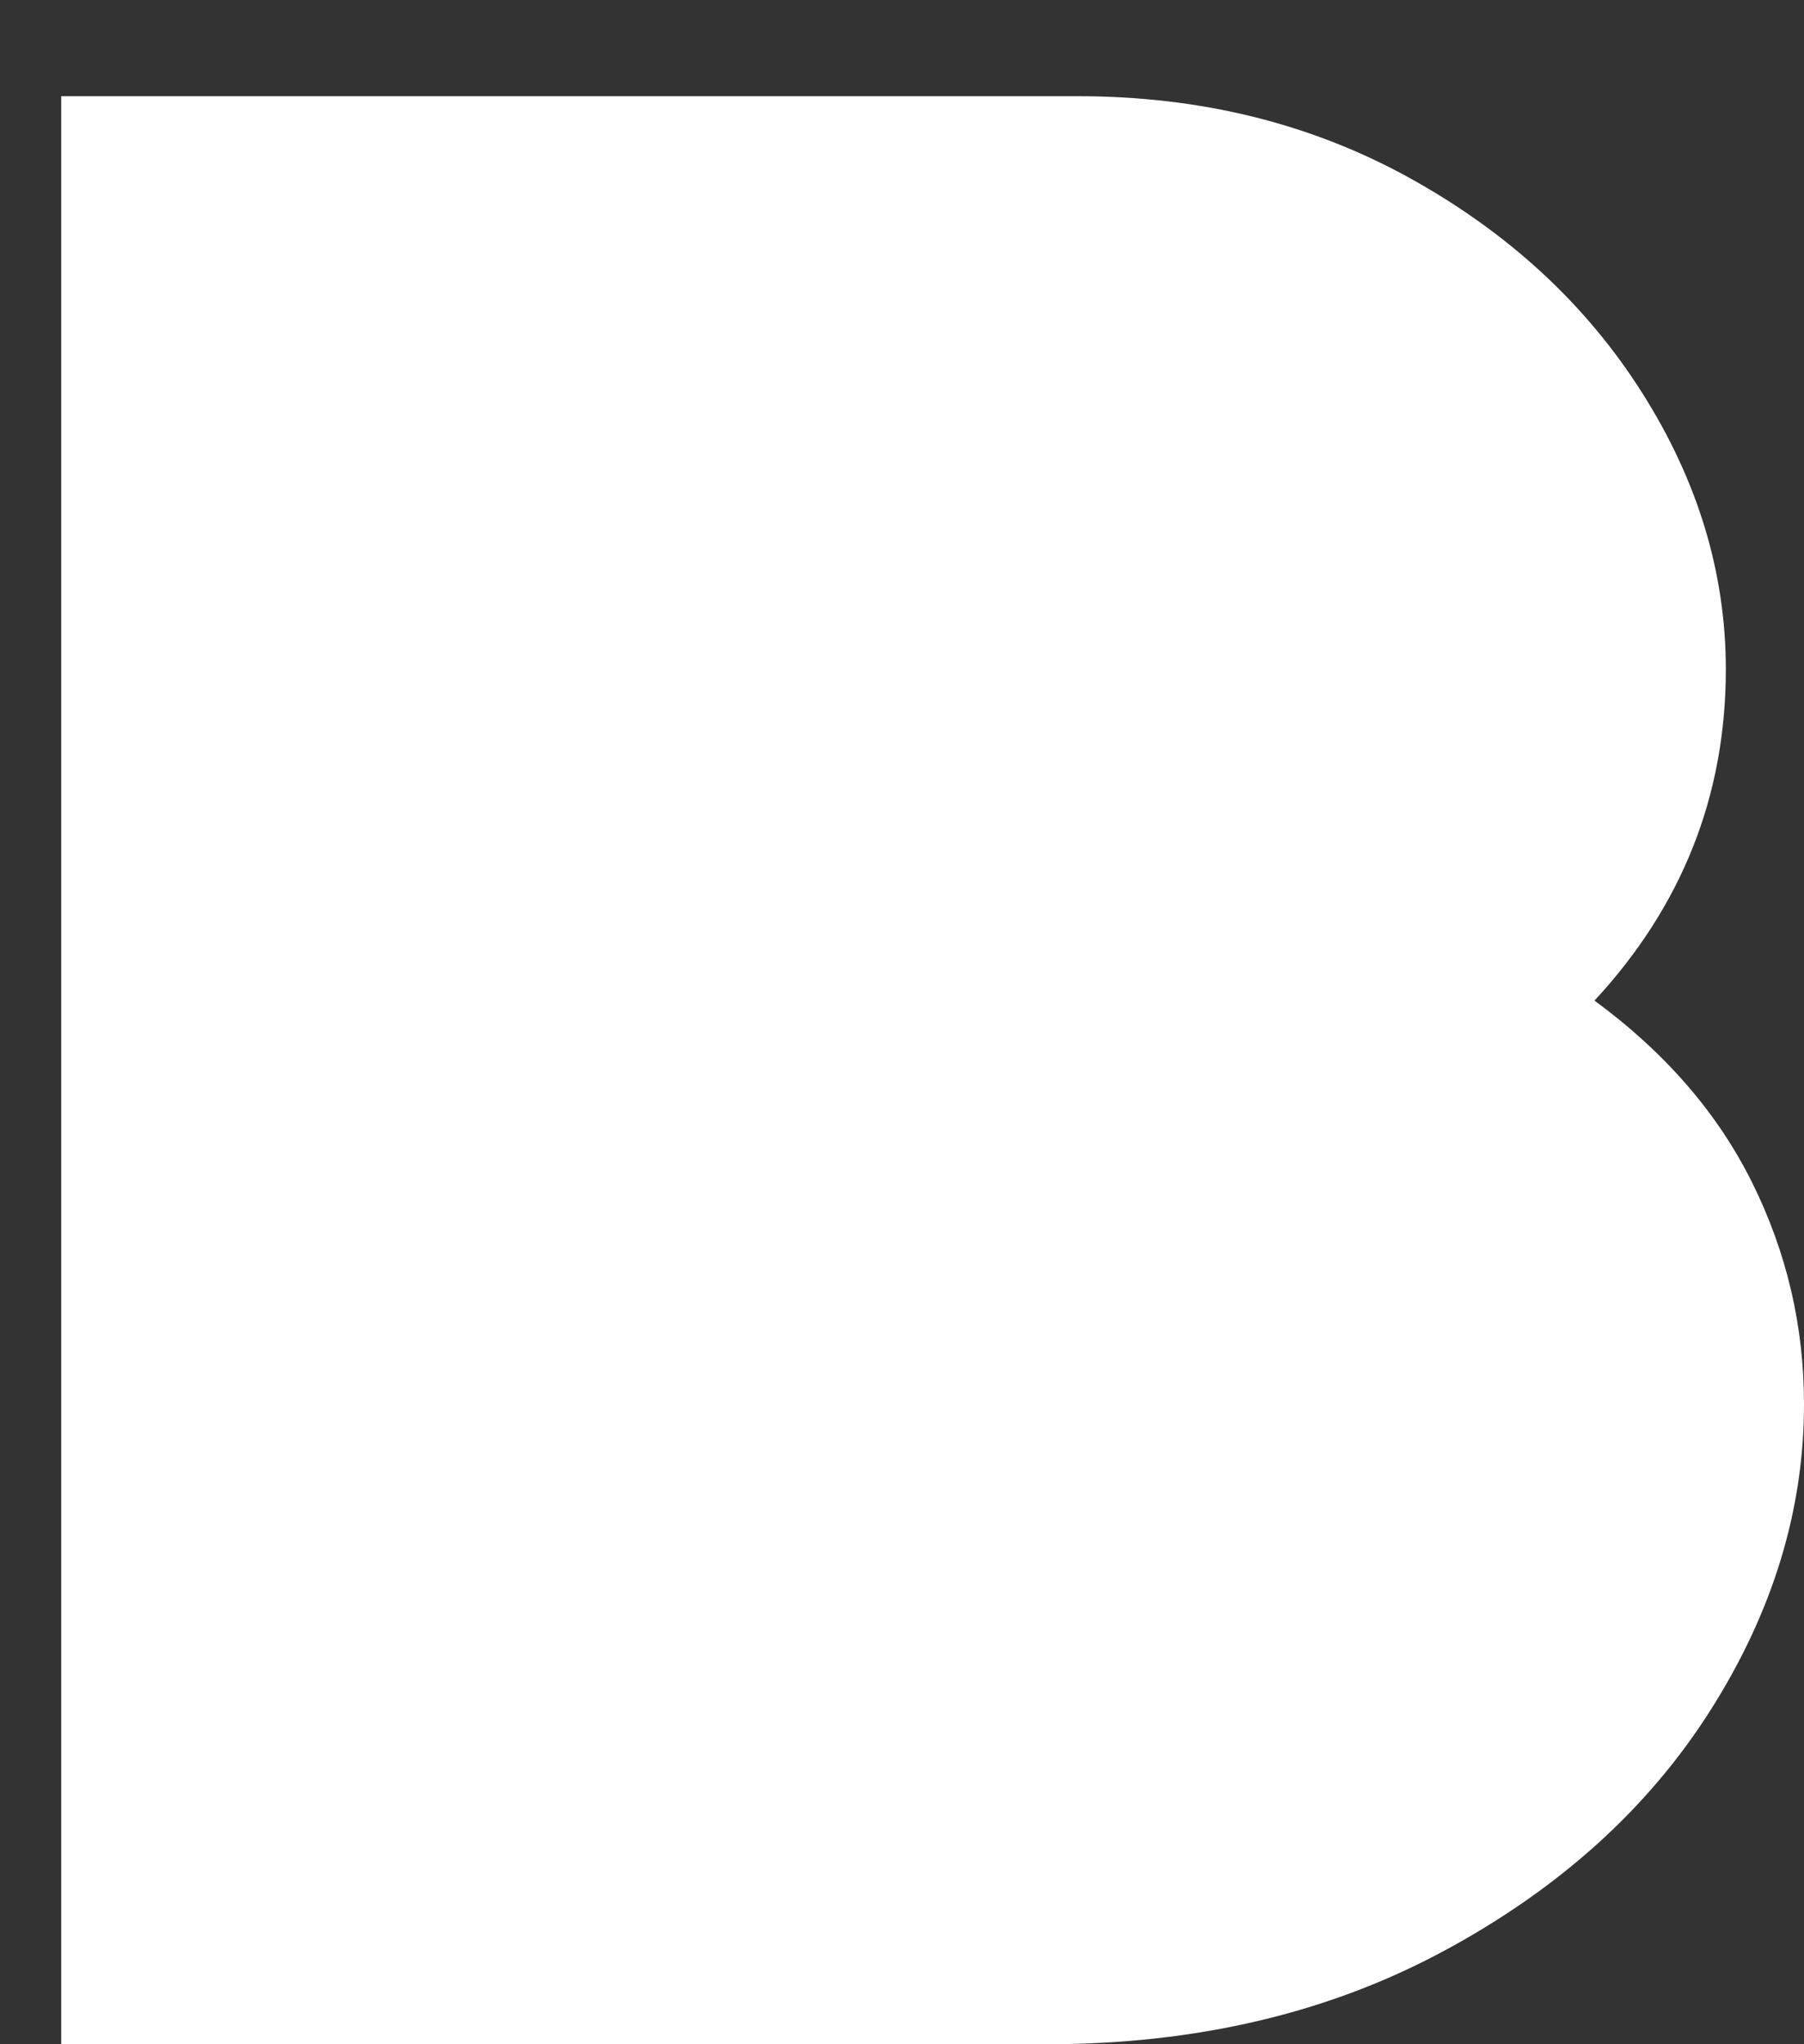 <svg width="15" height="17" viewBox="0 0 15 17" fill="none" xmlns="http://www.w3.org/2000/svg">
<rect x="0" y="0" width="15" height="17" fill="#333333" stroke="none"/>
<path fill-rule="evenodd" clip-rule="evenodd" d="M8.962 0.8C9.984 0.8 10.905 1.028 11.726 1.483C12.546 1.938 13.189 2.532 13.653 3.265C14.118 3.998 14.35 4.765 14.35 5.567C14.35 6.617 13.986 7.535 13.258 8.321C13.847 8.754 14.284 9.259 14.57 9.837C14.857 10.416 15 11.029 15 11.677C15 12.557 14.741 13.405 14.222 14.223C13.703 15.041 12.964 15.708 12.004 16.225C11.044 16.742 9.945 17 8.707 17H0.509V0.8H8.962Z" fill="white"/>
</svg>
